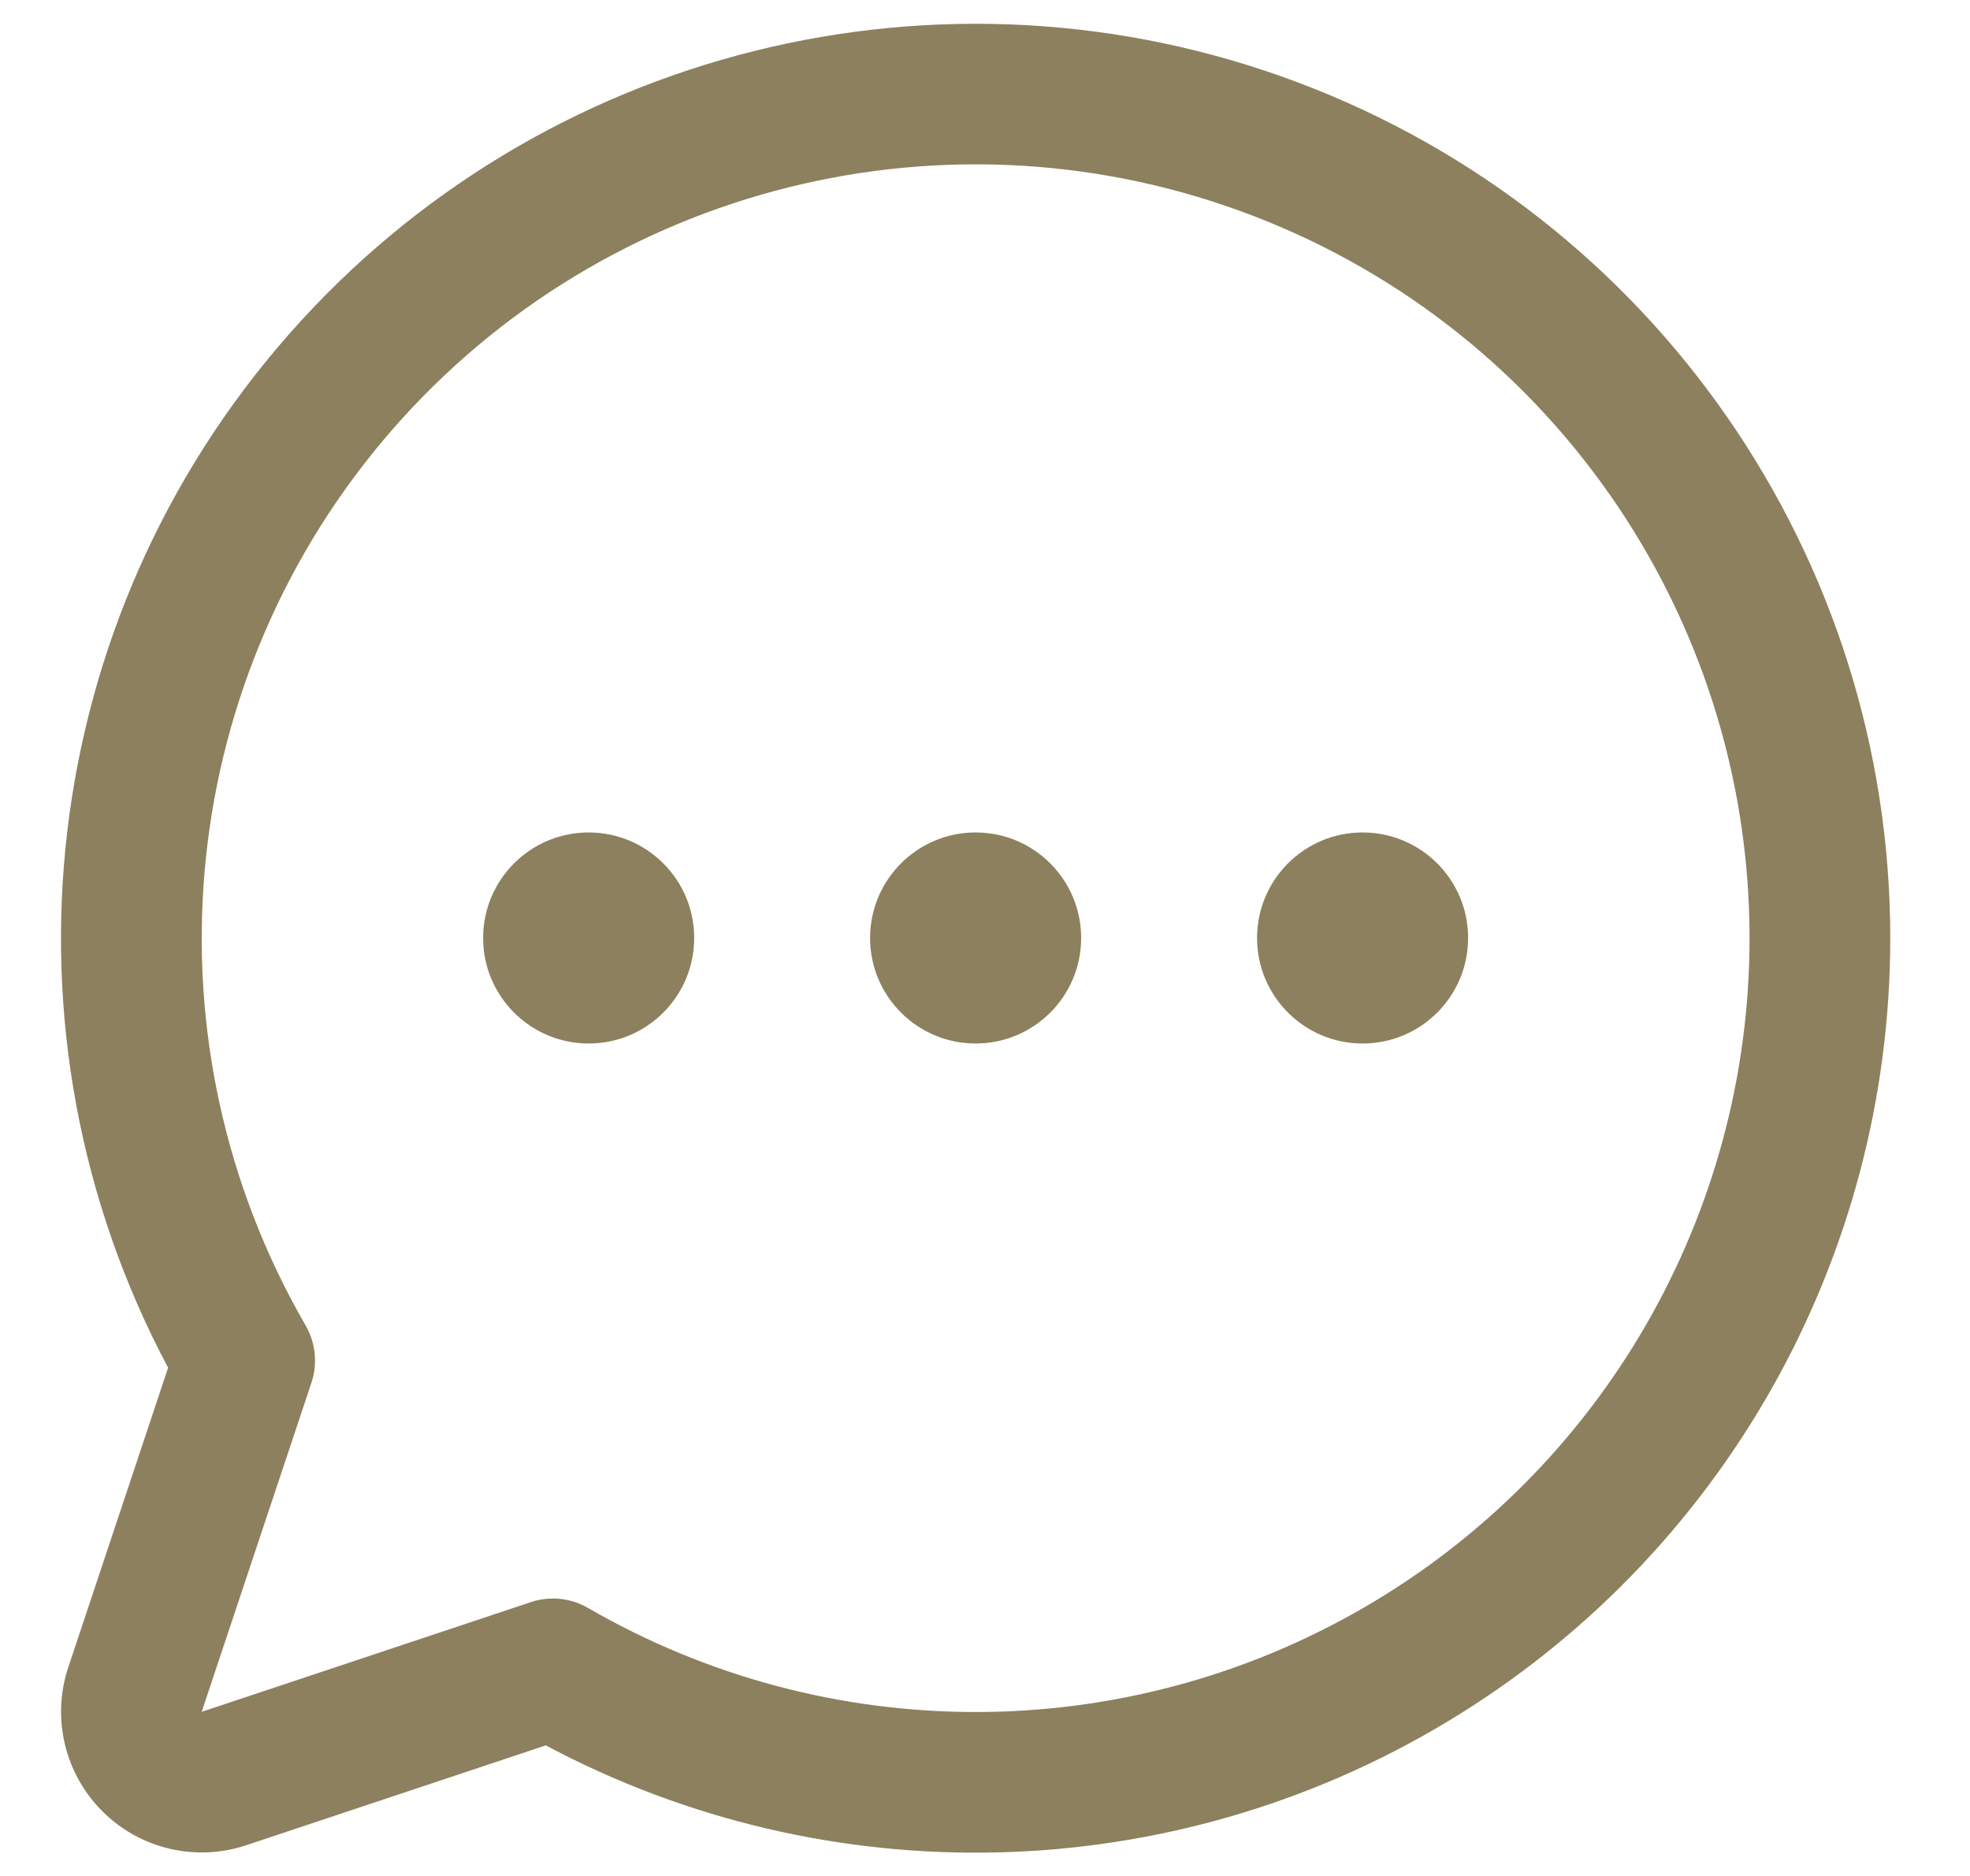 <svg width="21" height="20" viewBox="0 0 21 20" fill="none" xmlns="http://www.w3.org/2000/svg">
<path fill-rule="evenodd" clip-rule="evenodd" d="M11.525 10C11.525 10.621 11.022 11.125 10.4 11.125C9.779 11.125 9.275 10.621 9.275 10C9.275 9.379 9.779 8.875 10.4 8.875C11.022 8.875 11.525 9.379 11.525 10ZM6.275 8.875C5.654 8.875 5.15 9.379 5.15 10C5.15 10.621 5.654 11.125 6.275 11.125C6.897 11.125 7.4 10.621 7.4 10C7.4 9.379 6.897 8.875 6.275 8.875ZM14.525 8.875C13.904 8.875 13.4 9.379 13.4 10C13.4 10.621 13.904 11.125 14.525 11.125C15.147 11.125 15.65 10.621 15.65 10C15.65 9.379 15.147 8.875 14.525 8.875ZM20.15 10C20.151 13.424 18.356 16.598 15.42 18.36C12.485 20.123 8.84 20.217 5.818 18.608L2.626 19.672C2.087 19.852 1.492 19.712 1.091 19.31C0.689 18.908 0.548 18.314 0.728 17.775L1.792 14.582C-0.113 11.001 0.399 6.613 3.078 3.566C5.757 0.519 10.042 -0.55 13.839 0.88C17.635 2.311 20.149 5.943 20.15 10ZM18.65 10C18.649 6.532 16.479 3.434 13.219 2.249C9.96 1.064 6.307 2.044 4.078 4.702C1.85 7.36 1.522 11.128 3.258 14.131C3.365 14.317 3.388 14.54 3.319 14.744L2.15 18.25L5.657 17.081C5.733 17.055 5.813 17.042 5.894 17.042C6.026 17.042 6.155 17.077 6.269 17.143C8.822 18.62 11.968 18.622 14.523 17.148C17.078 15.674 18.651 12.949 18.65 10Z" fill="#8C805E"/>
</svg>
